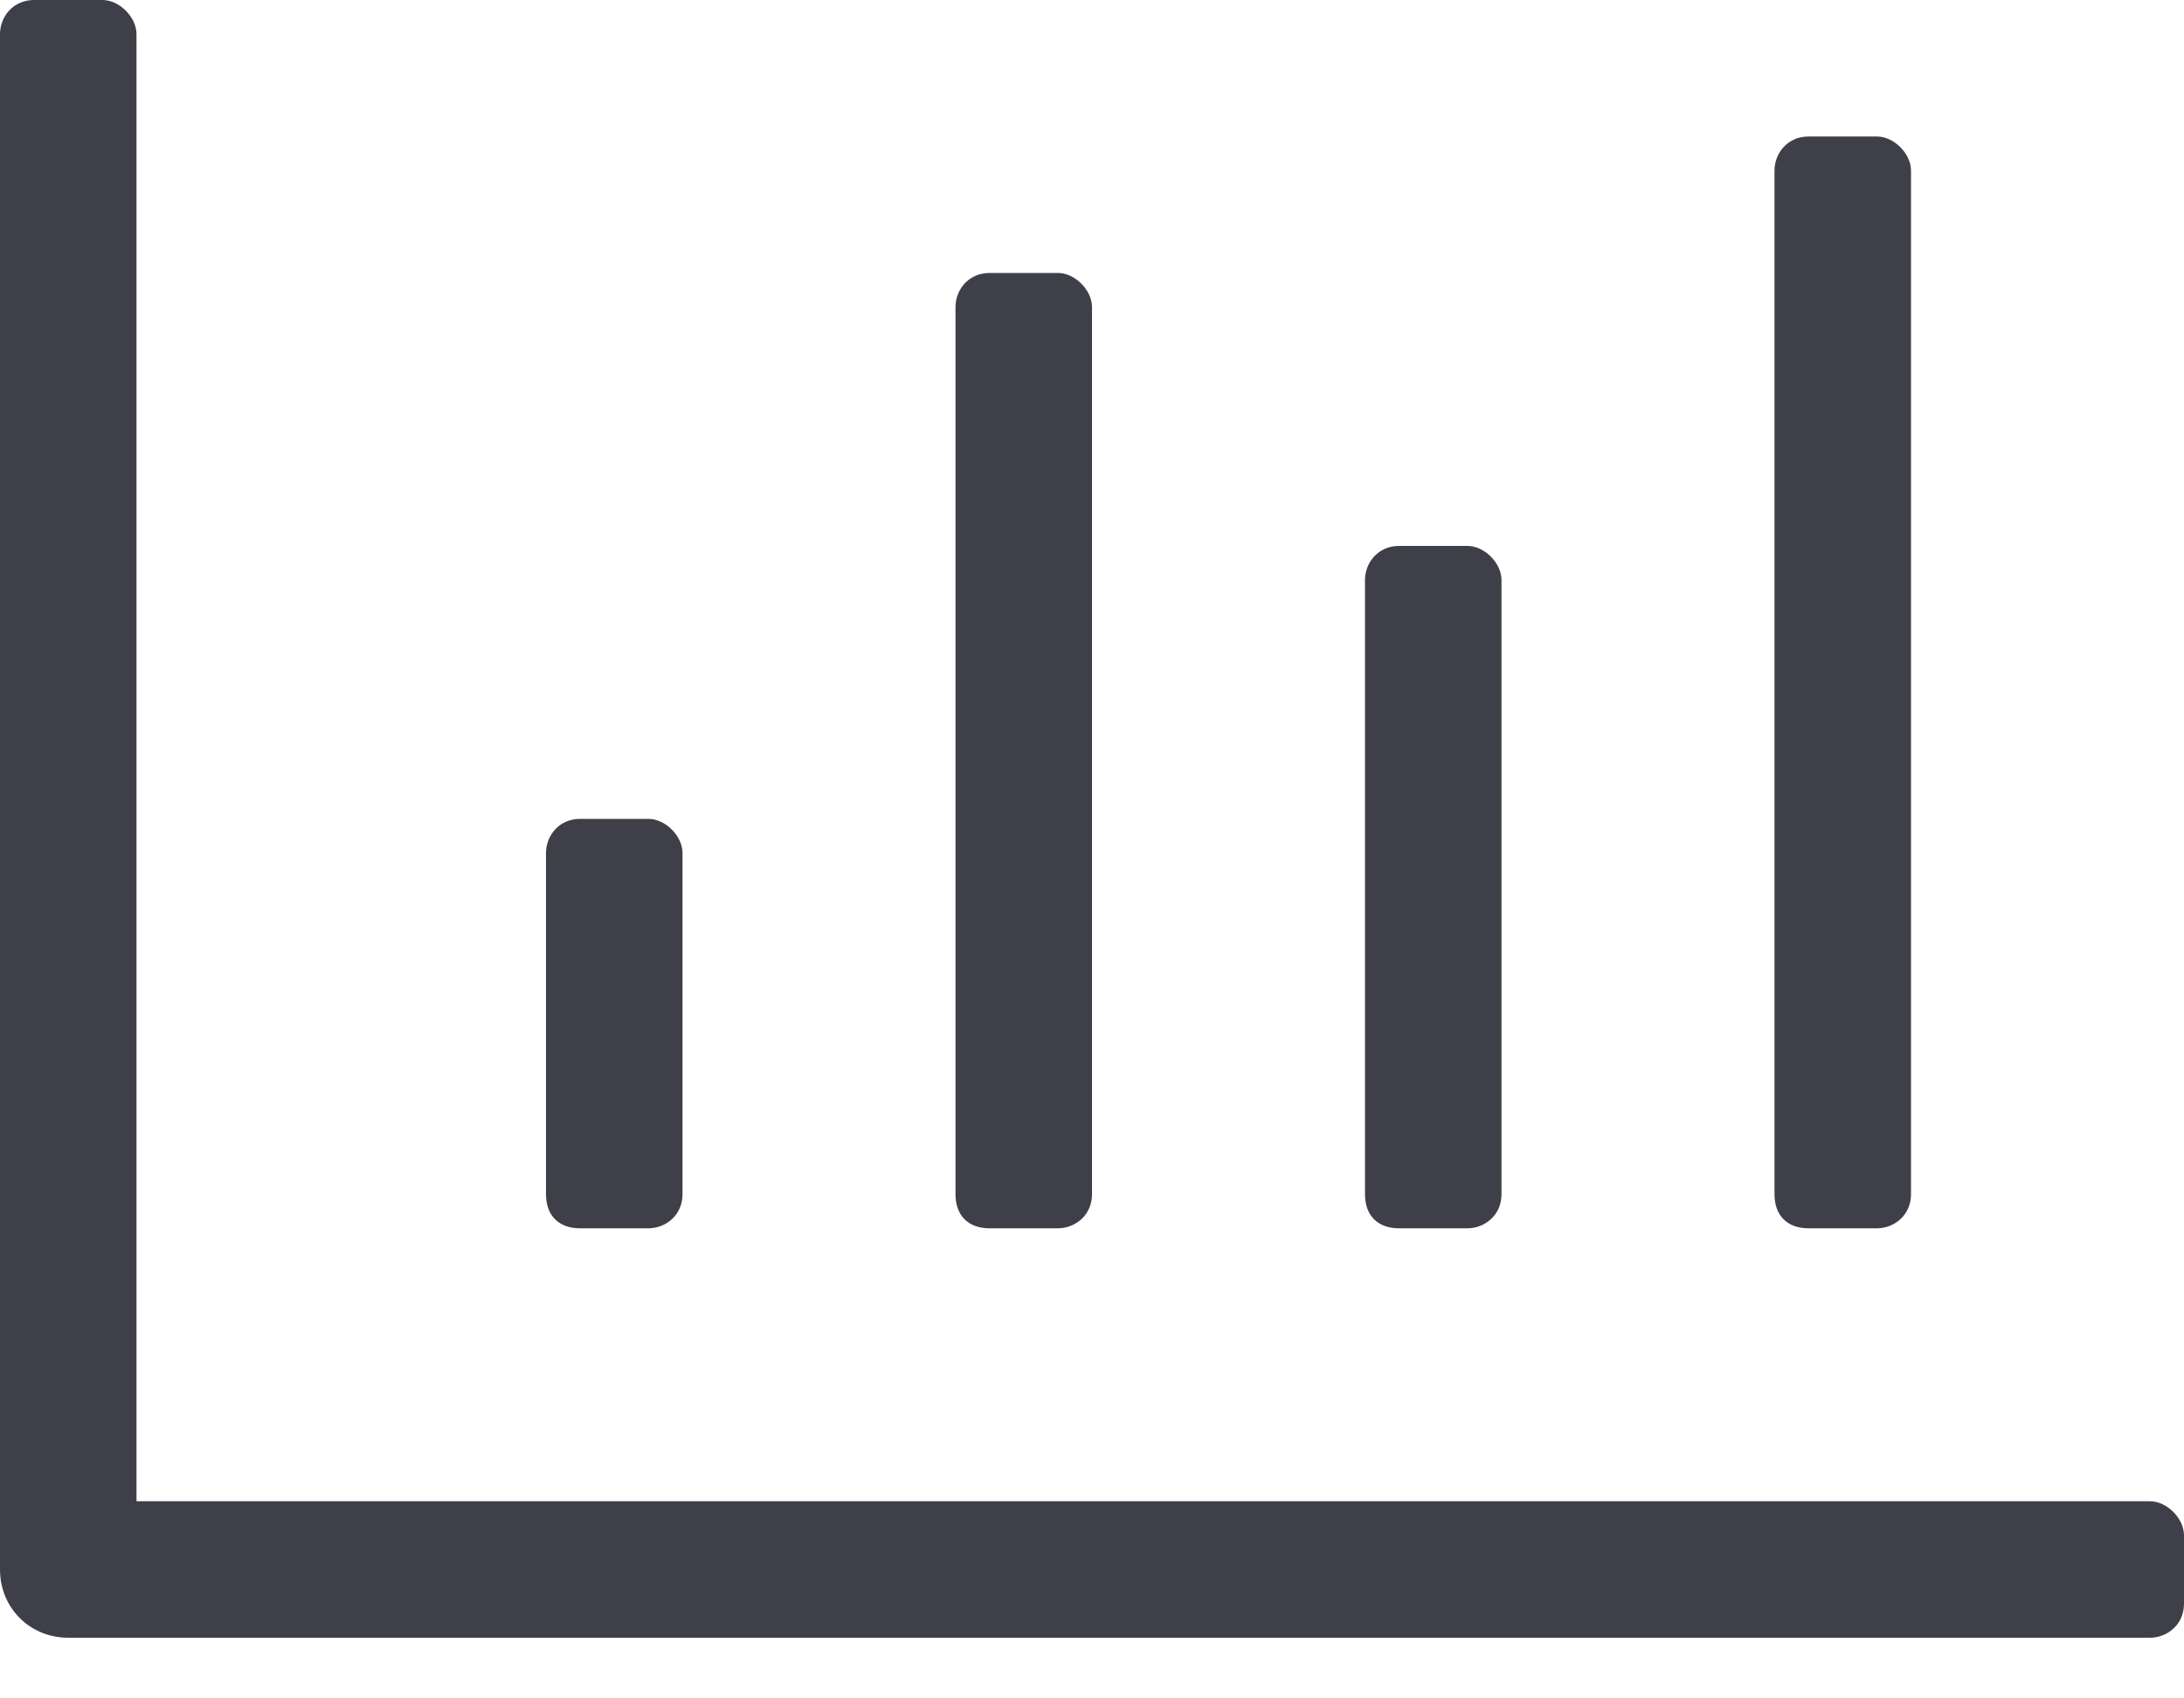 <svg width="18" height="14" viewBox="0 0 18 14" fill="none" xmlns="http://www.w3.org/2000/svg">
<path d="M14.906 10.125H15.469C15.609 10.125 15.75 10.02 15.75 9.844V1.406C15.75 1.266 15.609 1.125 15.469 1.125H14.906C14.73 1.125 14.625 1.266 14.625 1.406V9.844C14.625 10.02 14.73 10.125 14.906 10.125ZM11.531 10.125H12.094C12.234 10.125 12.375 10.02 12.375 9.844V4.781C12.375 4.641 12.234 4.5 12.094 4.5H11.531C11.355 4.5 11.25 4.641 11.25 4.781V9.844C11.25 10.02 11.355 10.125 11.531 10.125ZM4.781 10.125H5.344C5.484 10.125 5.625 10.02 5.625 9.844V7.031C5.625 6.891 5.484 6.75 5.344 6.75H4.781C4.605 6.75 4.5 6.891 4.5 7.031V9.844C4.5 10.02 4.605 10.125 4.781 10.125ZM8.156 10.125H8.719C8.859 10.125 9 10.02 9 9.844V2.531C9 2.391 8.859 2.25 8.719 2.25H8.156C7.98 2.25 7.875 2.391 7.875 2.531V9.844C7.875 10.02 7.98 10.125 8.156 10.125ZM17.719 12.375H1.125V0.281C1.125 0.141 0.984 0 0.844 0H0.281C0.105 0 0 0.141 0 0.281V12.938C0 13.254 0.246 13.5 0.562 13.5H17.719C17.859 13.5 18 13.395 18 13.219V12.656C18 12.516 17.859 12.375 17.719 12.375Z" fill="#3F3F49"/>
</svg>
